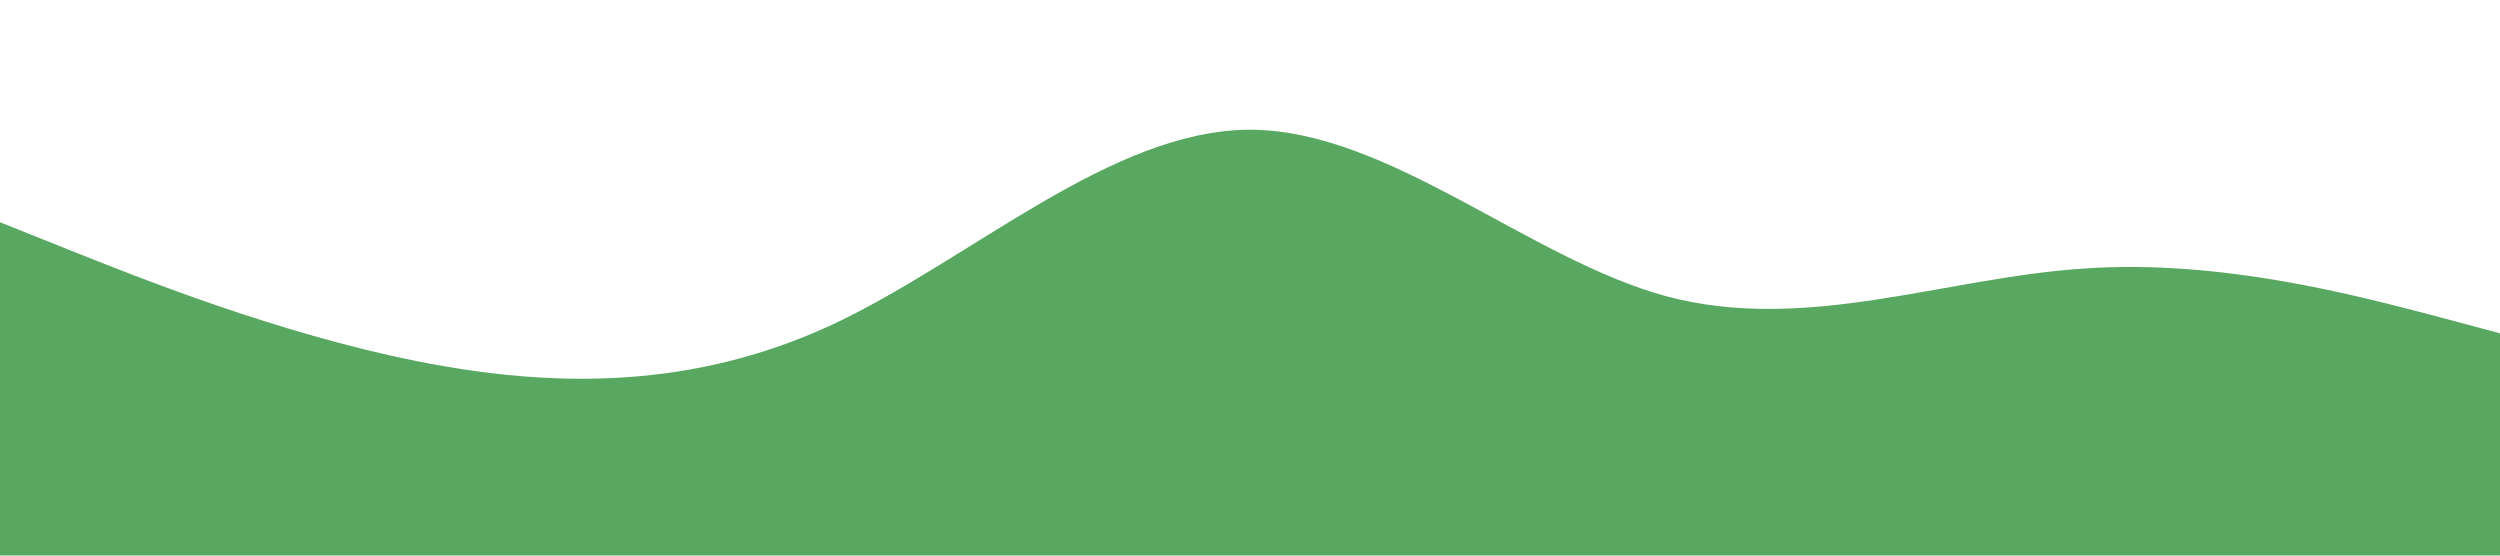<?xml version="1.0" standalone="no"?><svg xmlns="http://www.w3.org/2000/svg" viewBox="0 0 1440 320"><path fill="#59A861" fill-opacity="1" d="M0,128L40,144C80,160,160,192,240,208C320,224,400,224,480,186.7C560,149,640,75,720,74.7C800,75,880,149,960,170.7C1040,192,1120,160,1200,154.7C1280,149,1360,171,1400,181.3L1440,192L1440,320L1400,320C1360,320,1280,320,1200,320C1120,320,1040,320,960,320C880,320,800,320,720,320C640,320,560,320,480,320C400,320,320,320,240,320C160,320,80,320,40,320L0,320Z"></path></svg>